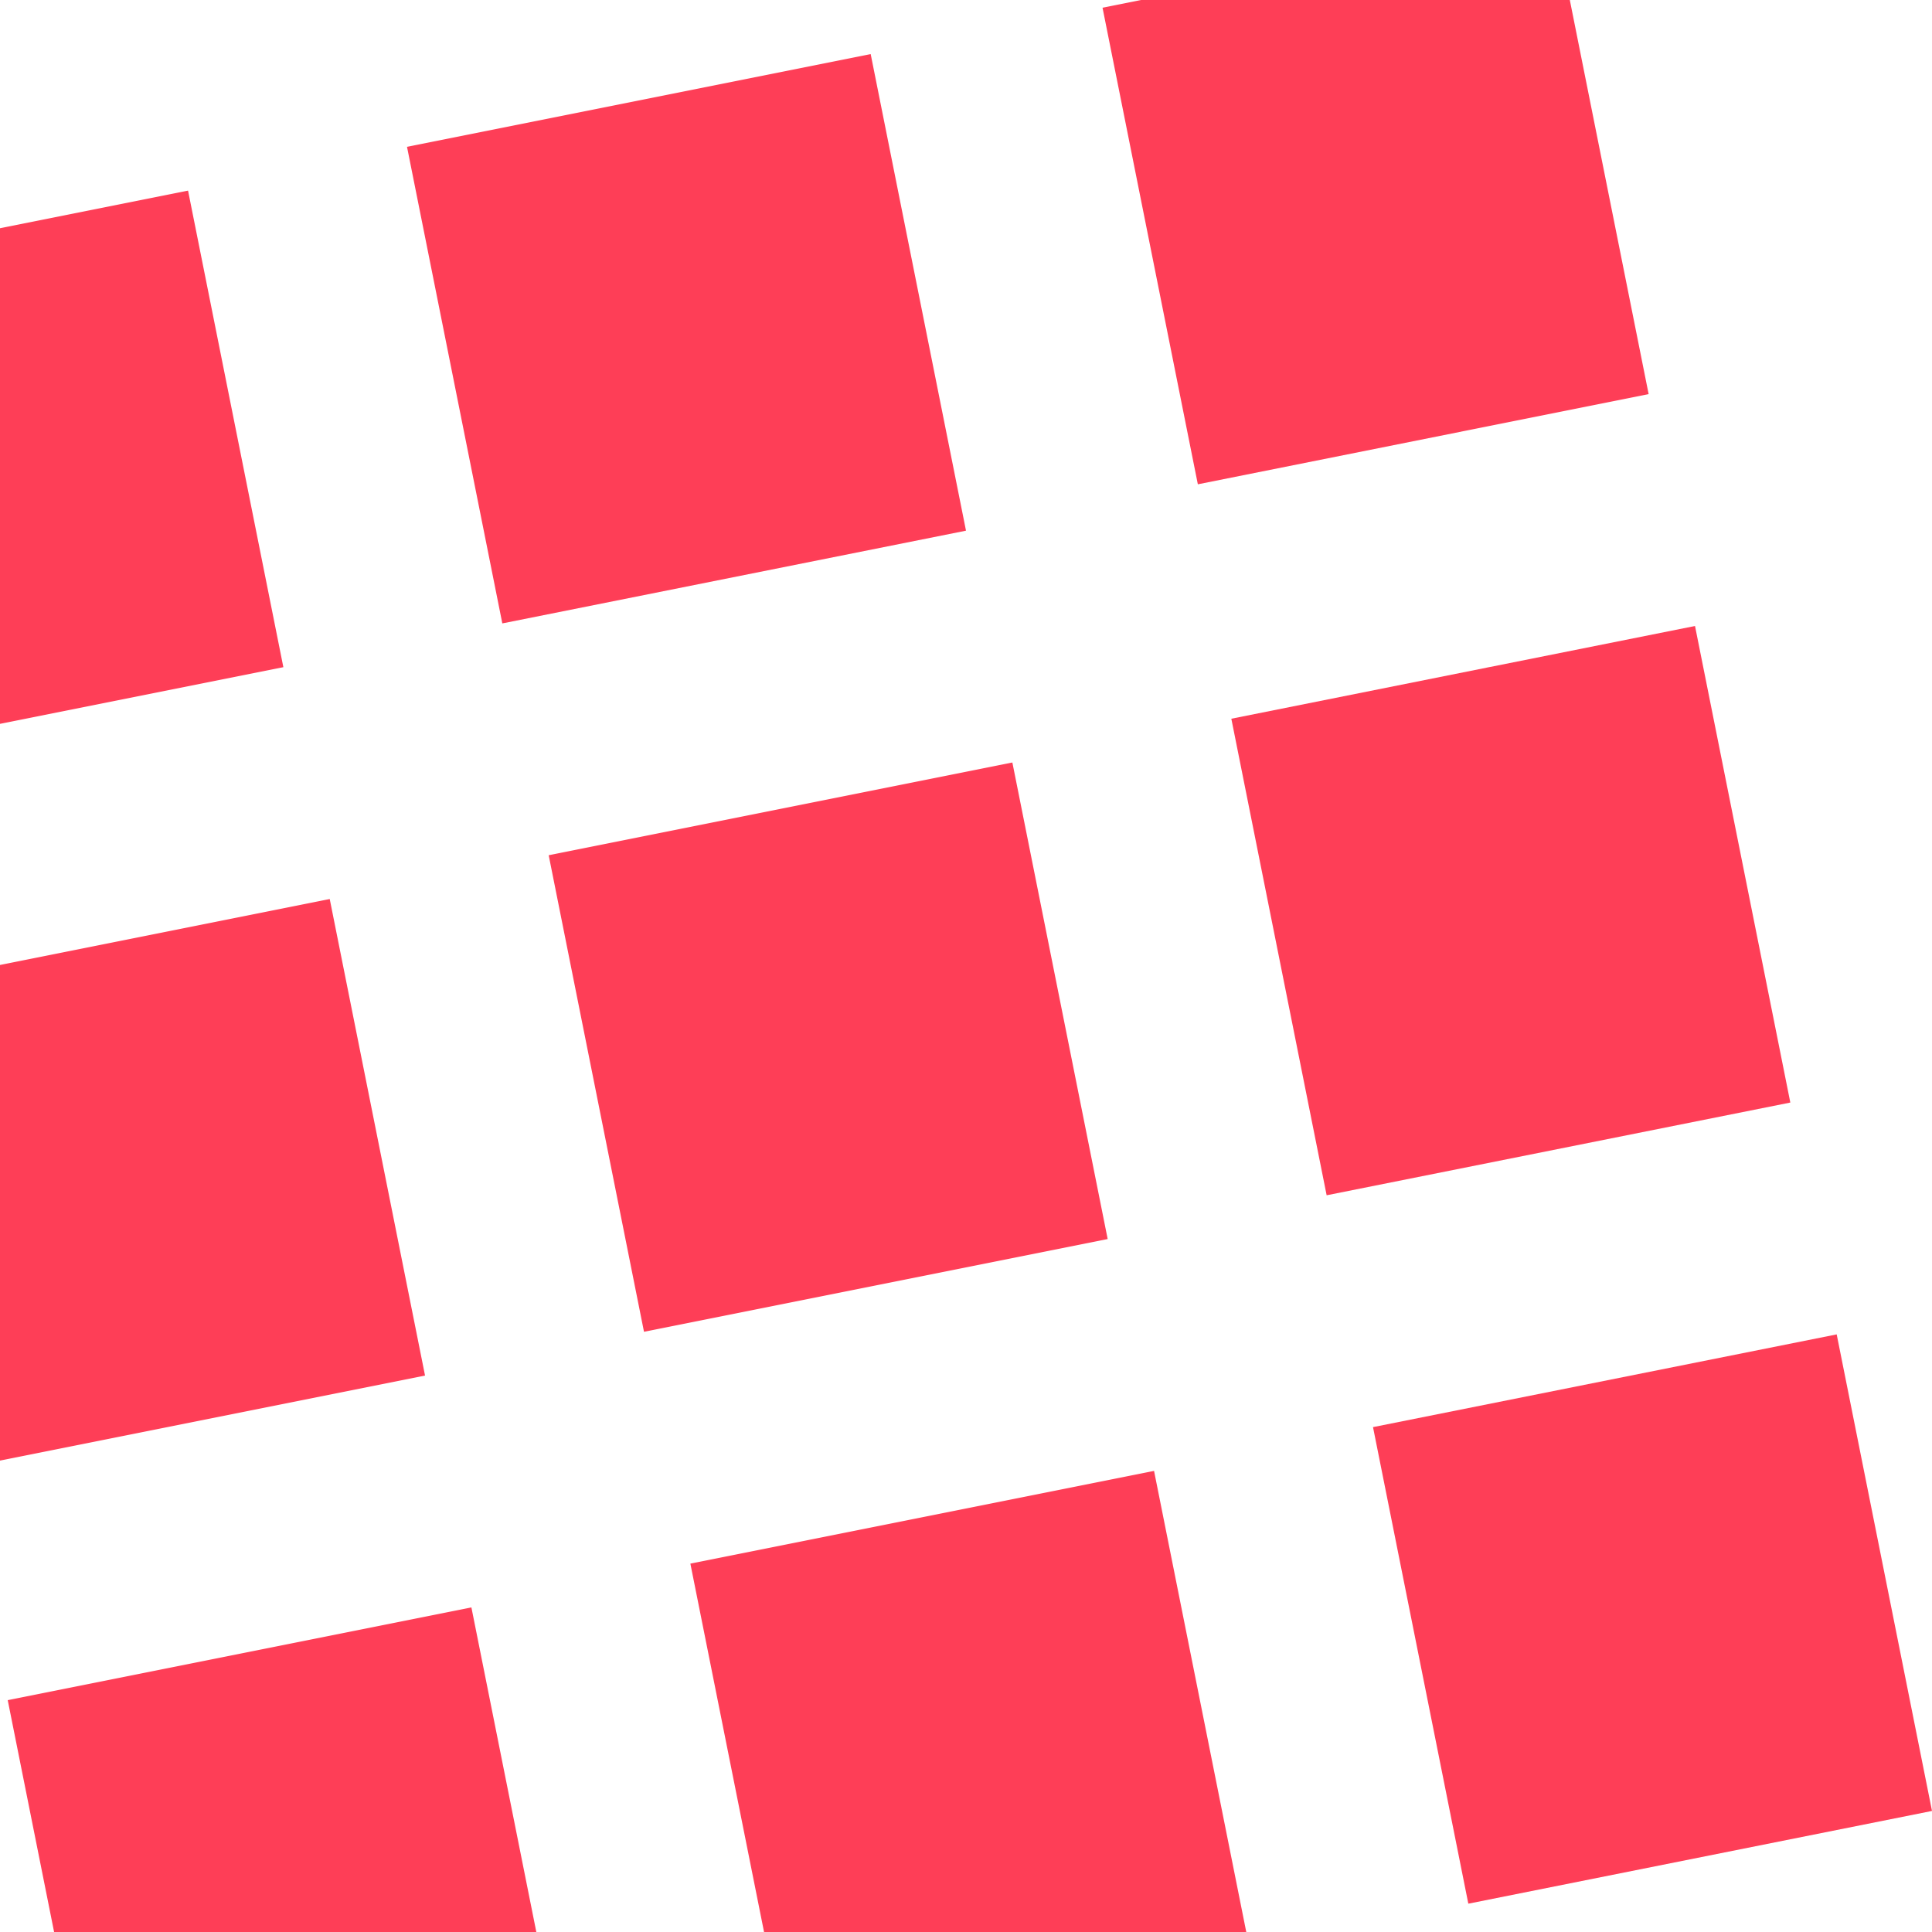 <svg width="15" height="15" fill="none" xmlns="http://www.w3.org/2000/svg"><path fill-rule="evenodd" clip-rule="evenodd" d="M-1.4 5.9l3.6-.72-.74-3.7-3.6.72.74 3.7zm7.5 9.94l3.6-.72-.74-3.7-3.6.72.74 3.7zM.8 16.9l3.6-.72-.74-3.7-3.6.72.74 3.7zm-1.1-5.5l3.6-.72-.74-3.7-3.6.72.74 3.7zM5 10.34l3.6-.72-.74-3.7-3.6.72.74 3.7zM8.56.06l.74 3.7 3.5-.7-.74-3.7-3.6.72zM3.9 4.84l3.6-.72-.74-3.7-3.6.72.74 3.7zm6.4 4.44l3.6-.72-.74-3.7-3.6.72.74 3.7zm1.1 5.5l3.6-.72-.74-3.7-3.6.72.74 3.7z" fill="#fe3e57"/></svg>